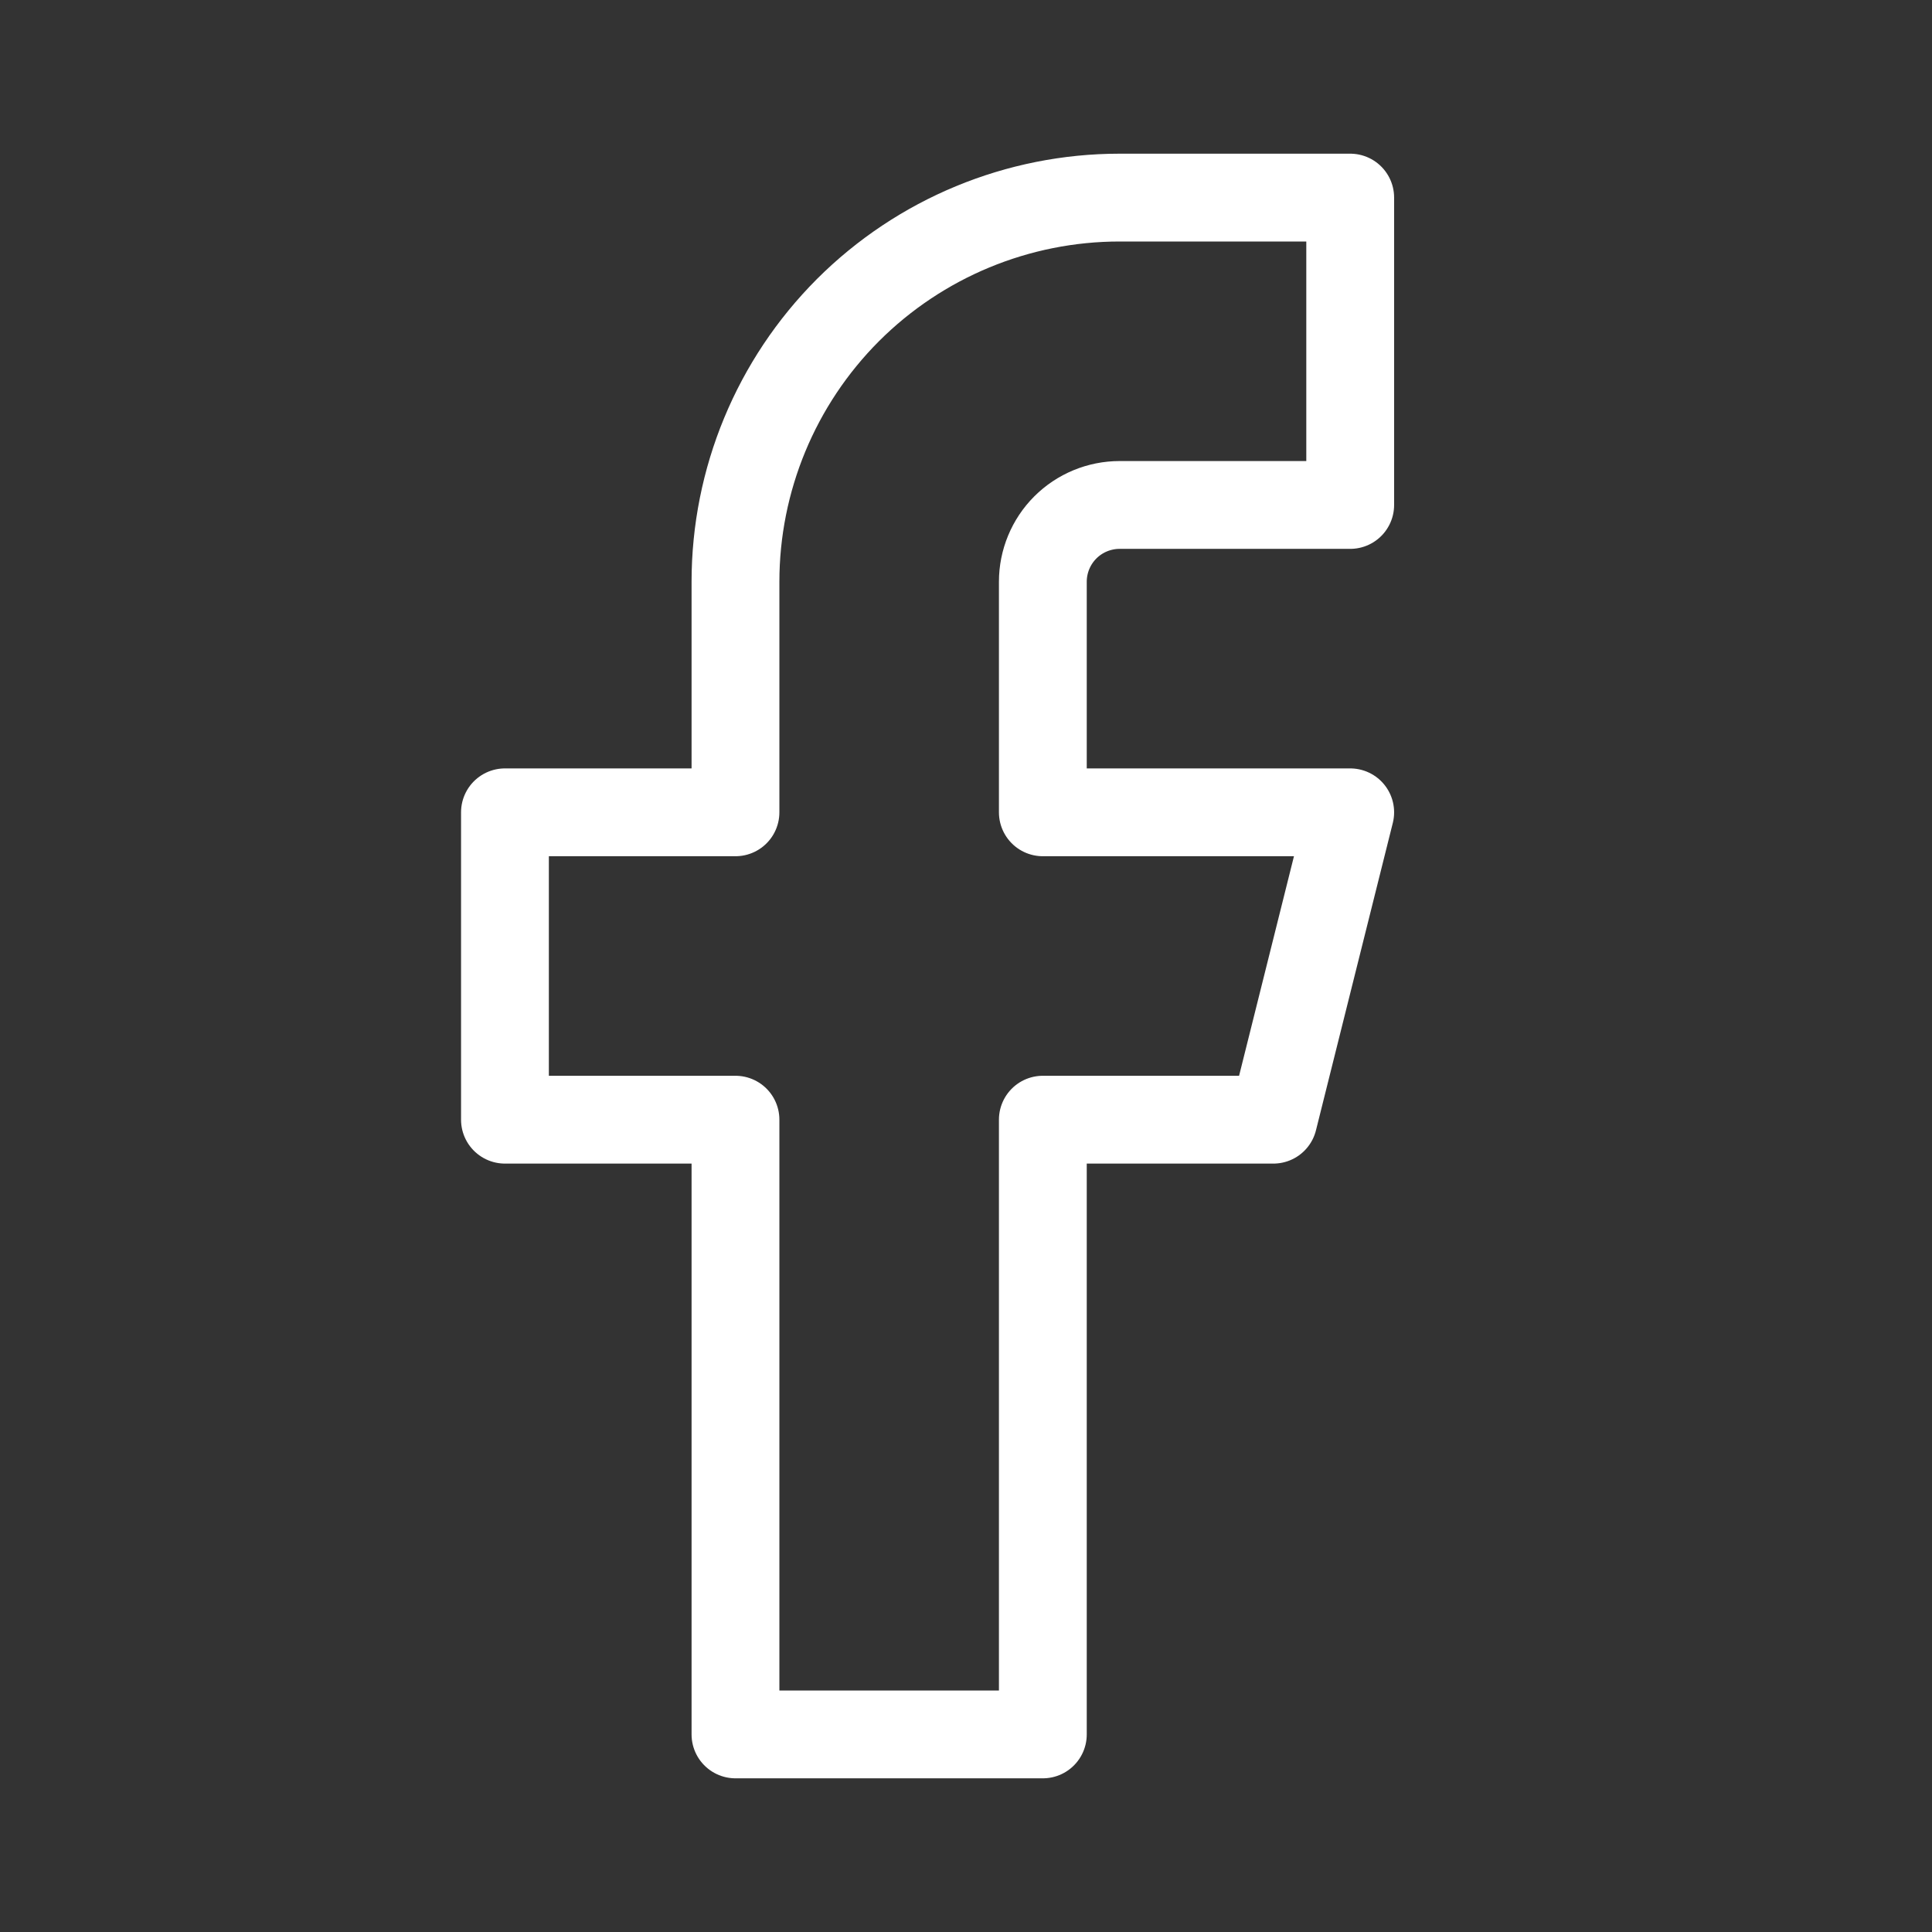 <svg width="22" height="22" viewBox="0 0 22 22" fill="none" xmlns="http://www.w3.org/2000/svg">
<rect x="0" y="0" width="22" height="22" fill="#333333" stroke="none"/>
<path d="M15.375 2.25H12.75C11.59 2.25 10.477 2.711 9.656 3.531C8.836 4.352 8.375 5.465 8.375 6.625V9.25H5.75V12.75H8.375V19.75H11.875V12.75H14.5L15.375 9.25H11.875V6.625C11.875 6.393 11.967 6.17 12.131 6.006C12.295 5.842 12.518 5.75 12.75 5.75H15.375V2.25Z" stroke="white" stroke-linecap="round" stroke-linejoin="round"/>
</svg>
